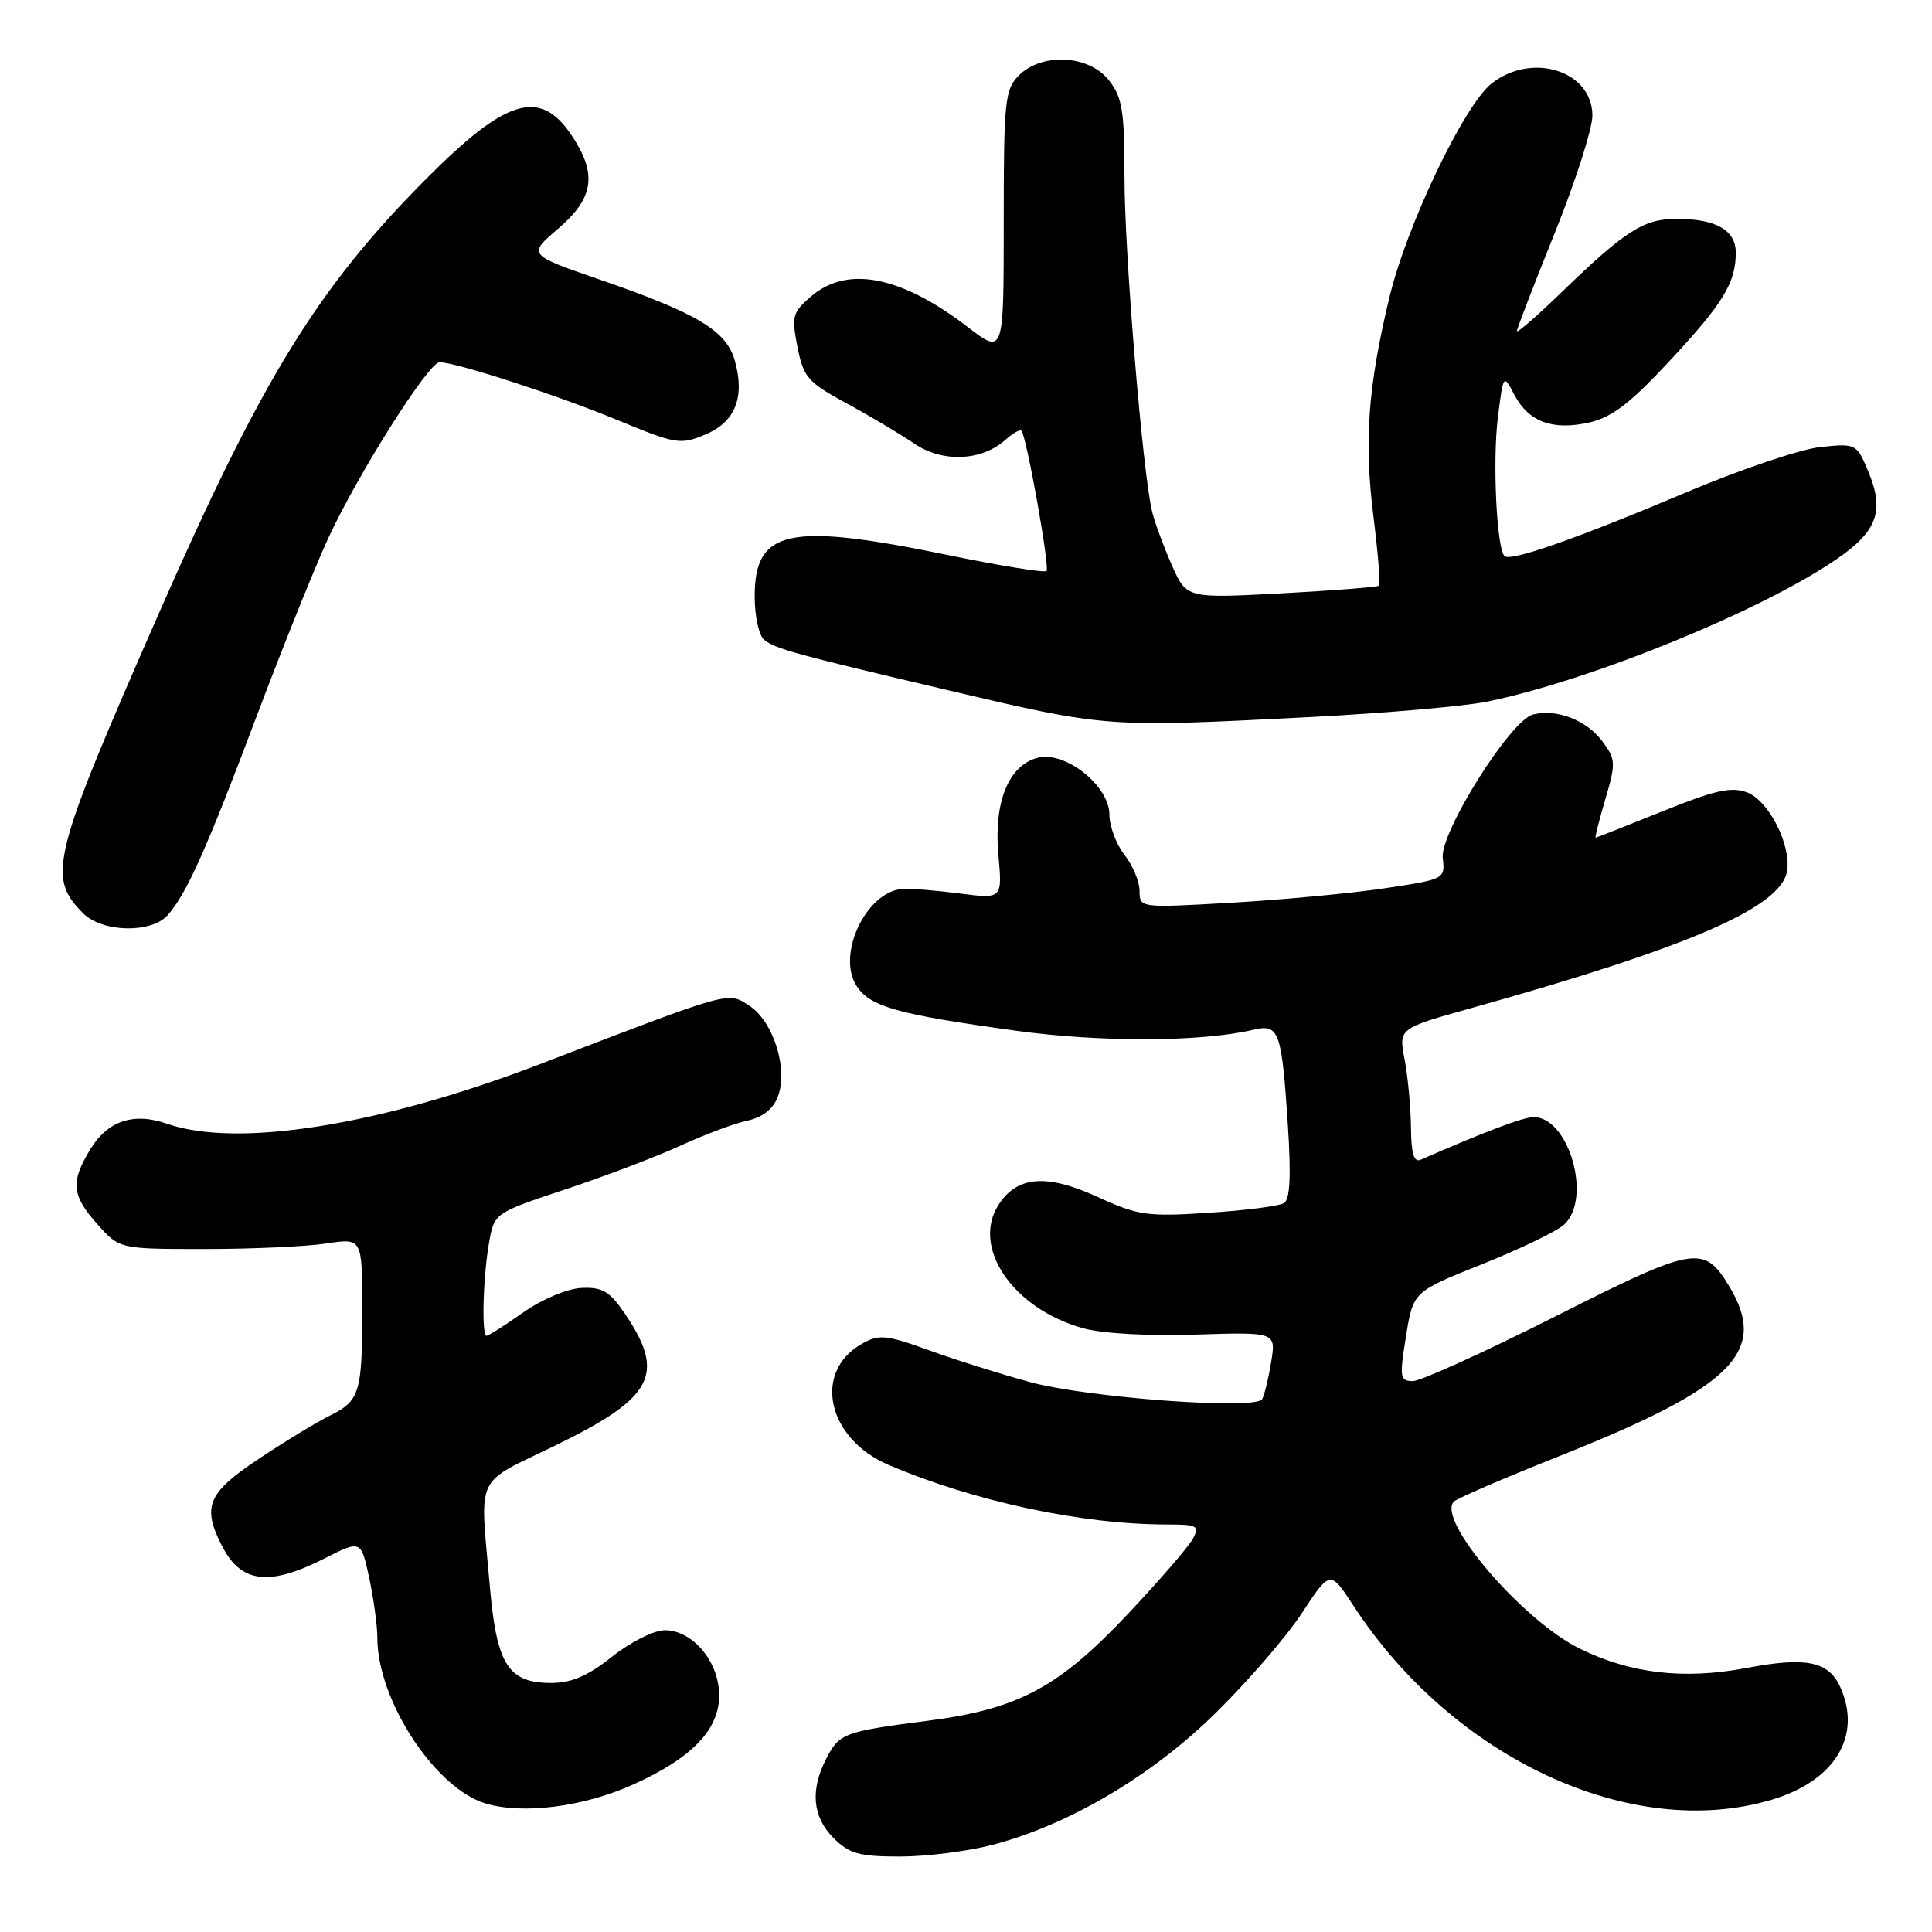 <?xml version="1.0" encoding="UTF-8" standalone="no"?>
<!DOCTYPE svg PUBLIC "-//W3C//DTD SVG 1.1//EN" "http://www.w3.org/Graphics/SVG/1.1/DTD/svg11.dtd" >
<svg xmlns="http://www.w3.org/2000/svg" xmlns:xlink="http://www.w3.org/1999/xlink" version="1.1" viewBox="0 0 256 256">
 <g >
 <path fill="currentColor"
d=" M 131.44 244.47 C 141.56 241.84 152.51 235.39 161.00 227.06 C 165.25 222.90 170.42 216.92 172.49 213.77 C 176.26 208.04 176.26 208.04 179.34 212.77 C 192.56 233.03 216.18 244.00 234.74 238.48 C 243.14 235.99 246.78 230.00 243.83 223.52 C 242.28 220.12 239.33 219.52 231.40 221.02 C 223.12 222.58 216.09 221.77 209.36 218.47 C 201.74 214.75 190.24 201.31 192.66 198.96 C 193.12 198.52 199.35 195.83 206.50 192.99 C 229.72 183.77 234.40 179.08 229.07 170.34 C 225.75 164.90 224.53 165.12 206.07 174.44 C 196.73 179.15 188.25 183.00 187.22 183.00 C 185.49 183.00 185.42 182.54 186.30 177.08 C 187.25 171.16 187.25 171.16 196.37 167.52 C 201.38 165.51 206.27 163.16 207.24 162.28 C 211.01 158.87 207.90 147.96 203.18 148.02 C 201.80 148.04 196.57 150.02 188.25 153.67 C 187.35 154.06 186.99 152.86 186.96 149.36 C 186.93 146.69 186.55 142.65 186.12 140.39 C 185.32 136.27 185.32 136.27 194.91 133.59 C 224.04 125.44 236.12 120.18 236.81 115.35 C 237.31 111.85 234.35 106.09 231.51 105.00 C 229.41 104.21 227.29 104.68 220.27 107.51 C 215.51 109.43 211.52 111.00 211.42 111.00 C 211.31 111.00 211.89 108.70 212.72 105.88 C 214.13 101.08 214.10 100.61 212.29 98.19 C 210.22 95.41 206.20 93.87 203.12 94.68 C 200.12 95.46 190.78 110.34 191.17 113.71 C 191.50 116.47 191.43 116.51 183.50 117.70 C 179.10 118.36 169.99 119.22 163.25 119.61 C 151.01 120.31 151.00 120.31 151.00 118.06 C 151.00 116.83 150.10 114.67 149.00 113.27 C 147.90 111.87 147.00 109.46 147.00 107.92 C 147.00 104.13 141.16 99.49 137.53 100.40 C 133.65 101.38 131.66 106.27 132.29 113.25 C 132.82 119.12 132.82 119.12 127.16 118.39 C 124.05 117.99 120.66 117.71 119.64 117.78 C 114.79 118.08 110.79 126.51 113.52 130.67 C 115.31 133.40 118.89 134.40 134.50 136.56 C 145.88 138.13 159.16 138.08 166.11 136.44 C 169.48 135.64 169.83 136.63 170.64 148.94 C 171.09 155.85 170.94 158.92 170.13 159.42 C 169.50 159.81 165.00 160.39 160.13 160.70 C 152.00 161.23 150.81 161.06 145.44 158.60 C 138.71 155.52 134.82 155.81 132.35 159.58 C 128.65 165.23 134.18 173.39 143.48 175.99 C 146.01 176.70 152.09 177.05 158.42 176.84 C 169.09 176.50 169.09 176.50 168.43 180.50 C 168.07 182.70 167.53 184.90 167.24 185.40 C 166.37 186.85 144.14 185.21 136.50 183.14 C 132.65 182.09 126.63 180.20 123.13 178.93 C 117.40 176.86 116.49 176.77 114.21 178.06 C 107.66 181.76 109.59 190.61 117.71 194.09 C 129.01 198.93 143.32 202.00 154.61 202.00 C 158.68 202.00 158.98 202.17 158.06 203.89 C 157.50 204.94 153.63 209.42 149.46 213.85 C 140.29 223.59 134.93 226.46 123.00 228.00 C 111.80 229.45 111.23 229.66 109.49 233.02 C 107.33 237.20 107.66 240.75 110.45 243.55 C 112.54 245.63 113.85 246.00 119.24 246.00 C 122.73 246.00 128.22 245.31 131.44 244.47 Z  M 83.85 236.48 C 91.77 232.93 95.43 229.07 95.29 224.41 C 95.17 220.03 91.70 216.00 88.08 216.01 C 86.65 216.02 83.54 217.58 81.11 219.51 C 77.88 222.08 75.74 223.00 73.01 223.00 C 67.35 223.00 65.81 220.59 64.91 210.24 C 63.58 195.03 62.76 196.80 73.49 191.58 C 86.67 185.17 88.28 182.10 82.71 173.94 C 80.76 171.09 79.79 170.53 77.03 170.66 C 75.13 170.76 71.81 172.16 69.32 173.91 C 66.91 175.61 64.73 177.00 64.47 177.00 C 63.79 177.00 64.00 169.14 64.81 164.62 C 65.50 160.73 65.50 160.73 75.00 157.57 C 80.22 155.84 87.04 153.24 90.15 151.81 C 93.26 150.38 97.22 148.89 98.96 148.51 C 101.05 148.05 102.44 146.97 103.07 145.31 C 104.46 141.66 102.50 135.37 99.31 133.28 C 96.40 131.38 97.19 131.15 71.50 141.02 C 50.35 149.13 31.46 152.15 22.13 148.90 C 17.71 147.36 14.28 148.50 11.97 152.28 C 9.32 156.63 9.49 158.39 12.92 162.23 C 15.83 165.50 15.83 165.50 27.17 165.50 C 33.40 165.50 40.64 165.17 43.25 164.77 C 48.00 164.04 48.00 164.04 48.00 173.44 C 48.00 184.62 47.69 185.61 43.63 187.62 C 41.91 188.47 37.69 191.04 34.25 193.33 C 27.48 197.83 26.73 199.64 29.46 204.93 C 31.97 209.77 35.68 210.21 42.96 206.52 C 47.84 204.05 47.84 204.05 48.92 209.07 C 49.51 211.84 50.00 215.41 50.00 217.01 C 50.00 225.23 57.59 236.89 64.28 238.95 C 69.20 240.46 77.26 239.44 83.85 236.48 Z  M 22.23 121.25 C 24.74 118.40 27.40 112.45 33.97 95.00 C 37.39 85.92 41.66 75.31 43.45 71.41 C 47.38 62.88 56.78 48.00 58.24 48.00 C 60.40 48.00 73.81 52.35 81.74 55.63 C 89.57 58.87 90.15 58.97 93.45 57.58 C 97.45 55.92 98.75 52.60 97.34 47.70 C 96.22 43.80 92.31 41.47 79.39 37.02 C 69.93 33.75 69.93 33.75 73.96 30.30 C 78.72 26.22 79.17 23.04 75.72 17.90 C 71.54 11.68 67.06 13.04 56.43 23.74 C 42.12 38.13 34.72 50.16 21.17 81.00 C 6.82 113.68 6.18 116.18 11.03 121.03 C 13.57 123.57 20.07 123.70 22.23 121.25 Z  M 173.50 95.02 C 183.40 94.51 193.97 93.59 197.00 92.98 C 210.71 90.19 233.43 80.93 243.39 74.07 C 248.76 70.38 249.73 67.69 247.57 62.51 C 246.01 58.78 245.95 58.75 241.25 59.23 C 238.64 59.50 230.65 62.19 223.50 65.21 C 208.87 71.39 200.12 74.46 199.35 73.68 C 198.31 72.64 197.76 61.09 198.47 55.38 C 199.20 49.54 199.20 49.54 200.66 52.31 C 202.54 55.90 205.73 57.08 210.60 55.98 C 213.59 55.30 216.03 53.43 221.26 47.80 C 228.35 40.18 230.00 37.47 230.00 33.47 C 230.00 30.50 227.37 29.00 222.20 29.00 C 217.77 29.00 215.41 30.51 206.75 38.88 C 203.59 41.94 201.00 44.18 201.00 43.87 C 201.00 43.56 203.25 37.72 206.00 30.90 C 208.75 24.08 211.00 17.06 211.00 15.31 C 211.00 9.39 203.01 6.85 197.65 11.06 C 193.99 13.94 186.36 29.92 184.08 39.50 C 181.26 51.29 180.74 58.45 181.98 68.37 C 182.59 73.25 182.93 77.40 182.74 77.60 C 182.54 77.79 176.72 78.25 169.80 78.62 C 157.22 79.29 157.22 79.29 155.28 74.90 C 154.21 72.48 153.04 69.32 152.68 67.87 C 151.42 62.85 149.00 33.61 149.00 23.47 C 149.00 14.66 148.72 12.91 146.93 10.63 C 144.28 7.27 138.06 6.94 135.00 10.00 C 133.15 11.85 133.00 13.33 133.00 29.49 C 133.00 46.99 133.00 46.99 128.25 43.35 C 119.36 36.53 112.26 35.15 107.45 39.29 C 105.01 41.39 104.87 41.92 105.67 45.98 C 106.46 50.00 107.03 50.65 112.17 53.44 C 115.27 55.12 119.31 57.53 121.15 58.78 C 124.89 61.33 130.08 61.11 133.26 58.25 C 134.22 57.39 135.17 56.86 135.35 57.09 C 136.04 57.91 139.13 75.21 138.67 75.66 C 138.41 75.92 132.59 74.98 125.73 73.57 C 104.48 69.19 100.00 70.14 100.00 79.03 C 100.00 81.63 100.56 84.21 101.25 84.77 C 102.71 85.96 105.34 86.69 125.50 91.43 C 146.70 96.42 146.49 96.40 173.50 95.02 Z "/>
</g>
</svg>